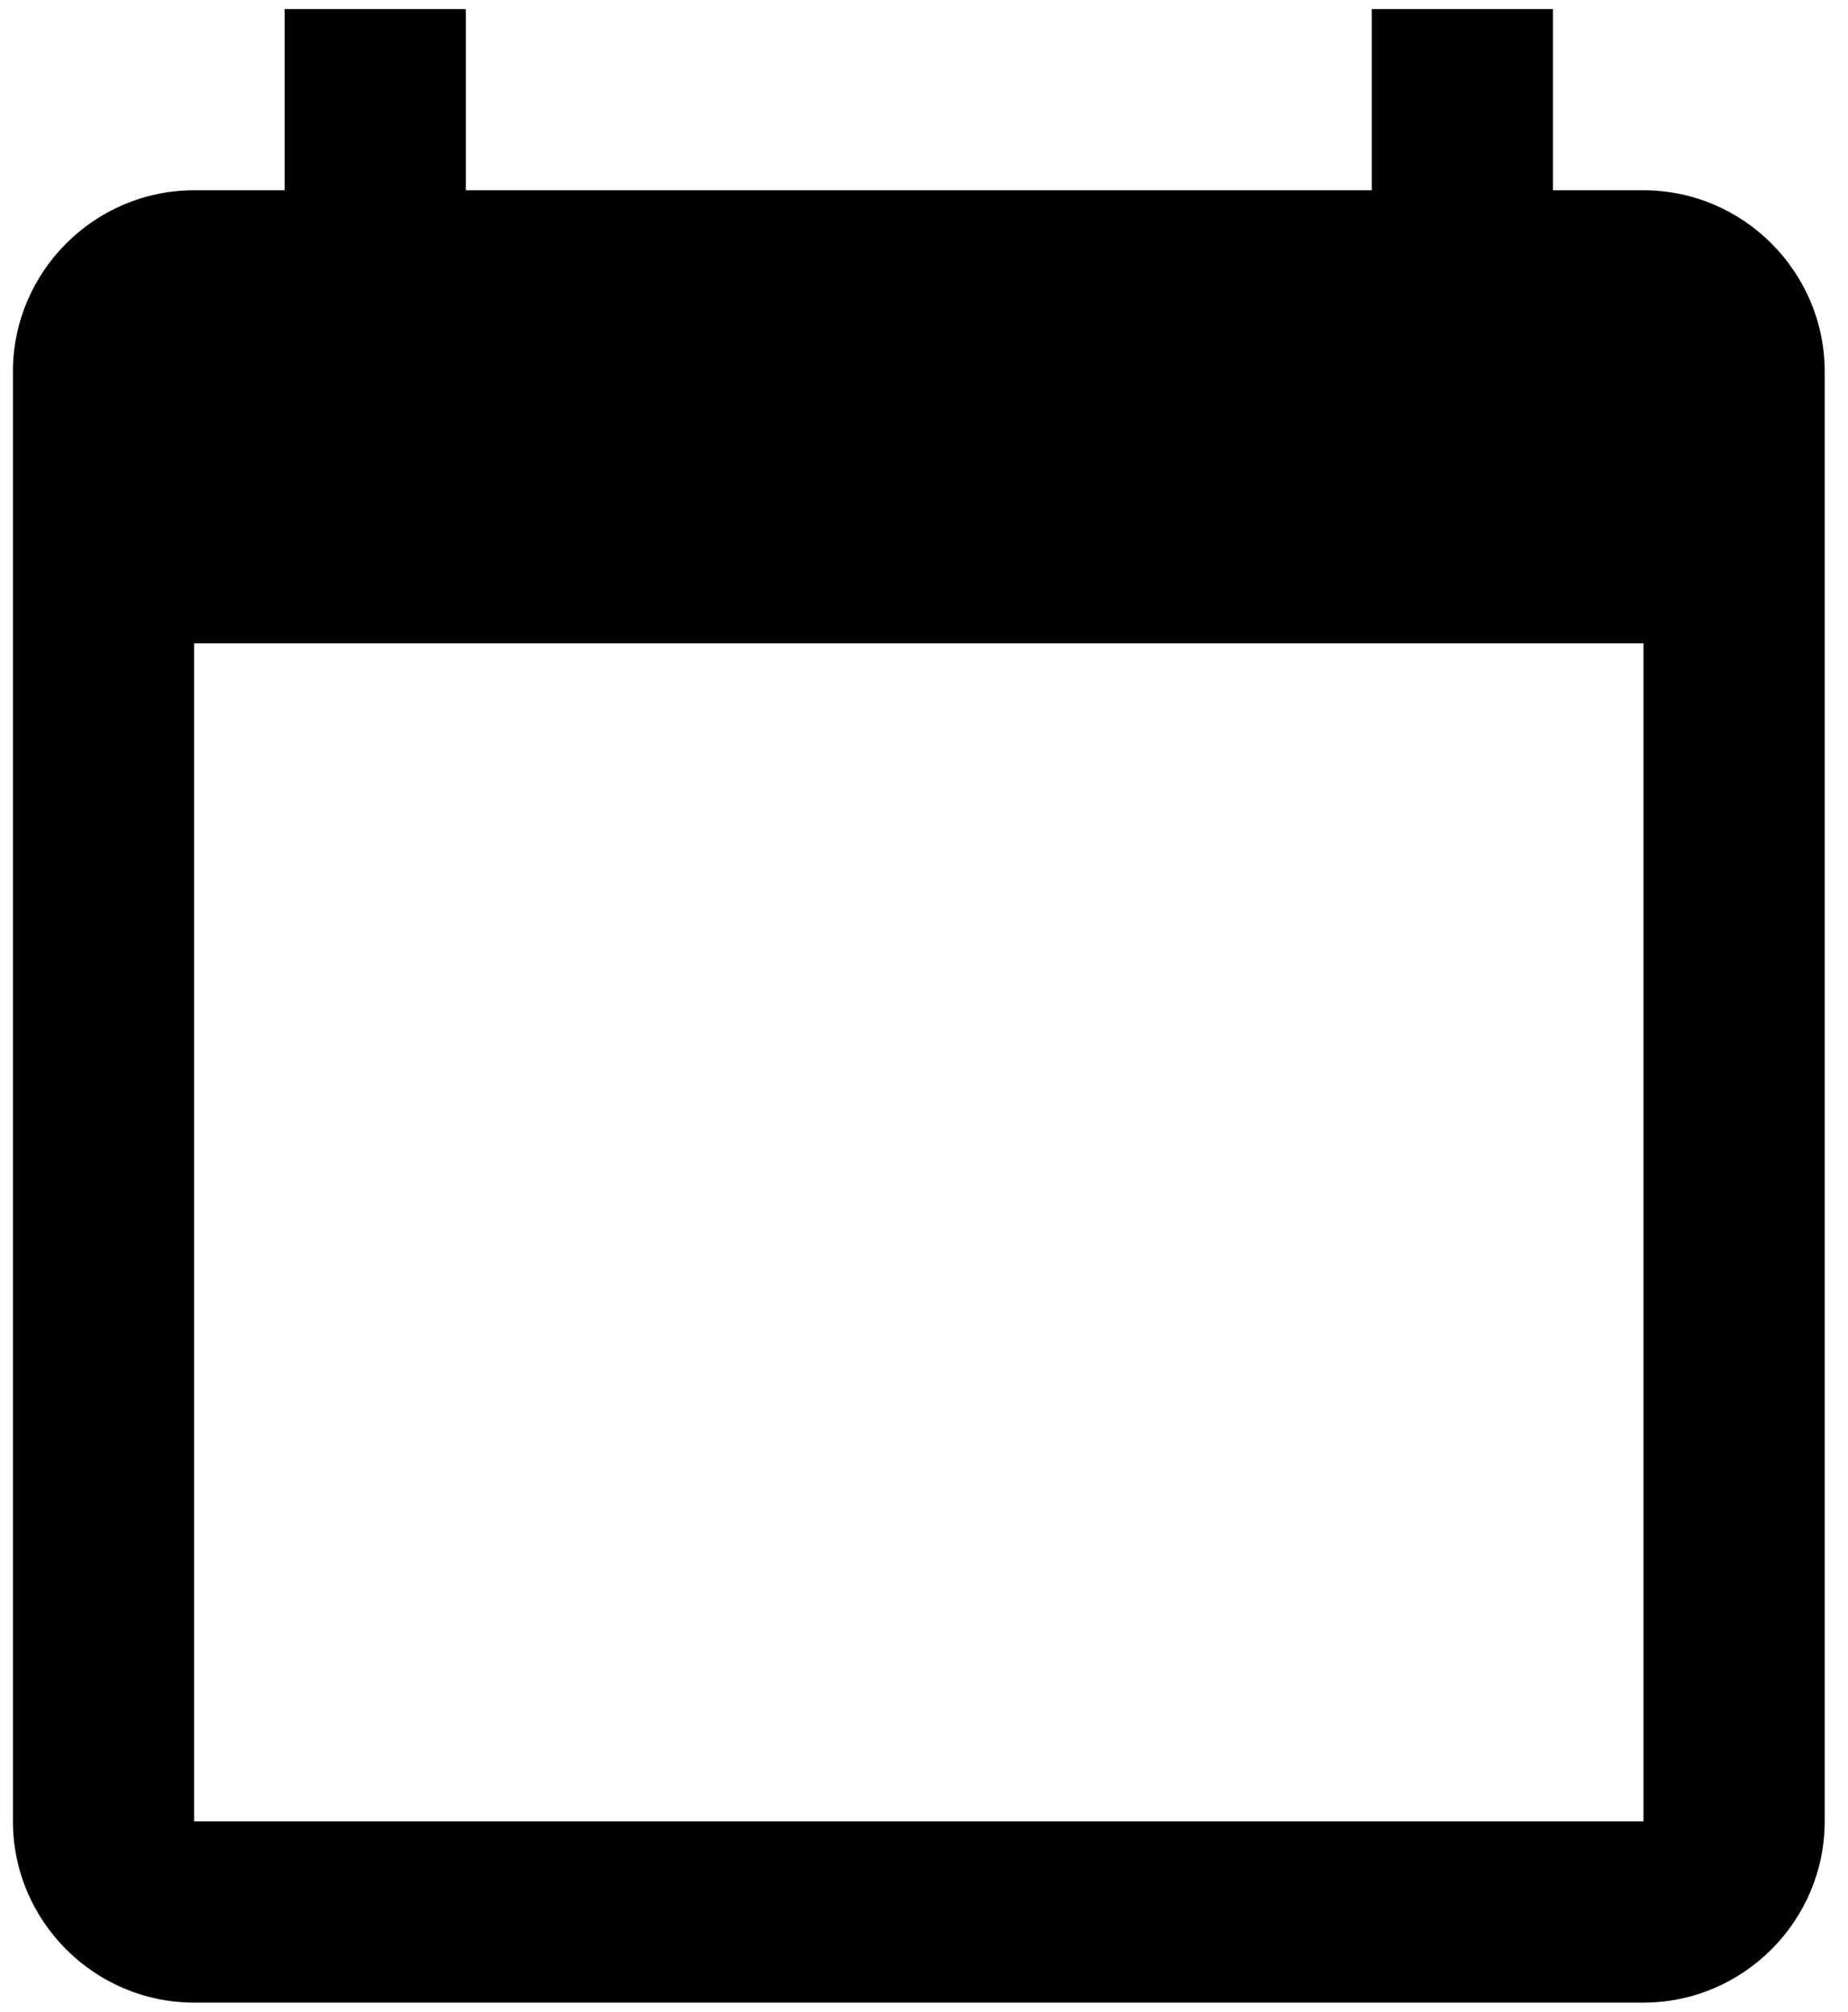 <svg width="68" height="74" viewBox="0 0 68 74" fill="none" xmlns="http://www.w3.org/2000/svg">
<path d="M60.475 6.999H57.142V0.333L50.475 0.333V6.999L17.142 6.999V0.333L10.476 0.333V6.999L7.142 6.999C3.476 6.999 0.476 9.999 0.476 13.666L0.476 66.999C0.476 70.666 3.476 73.666 7.142 73.666H60.475C64.142 73.666 67.142 70.666 67.142 66.999V13.666C67.142 9.999 64.142 6.999 60.475 6.999ZM60.475 66.999H7.142L7.142 23.666L60.475 23.666L60.475 66.999Z" fill="currentColor"/>
</svg>
